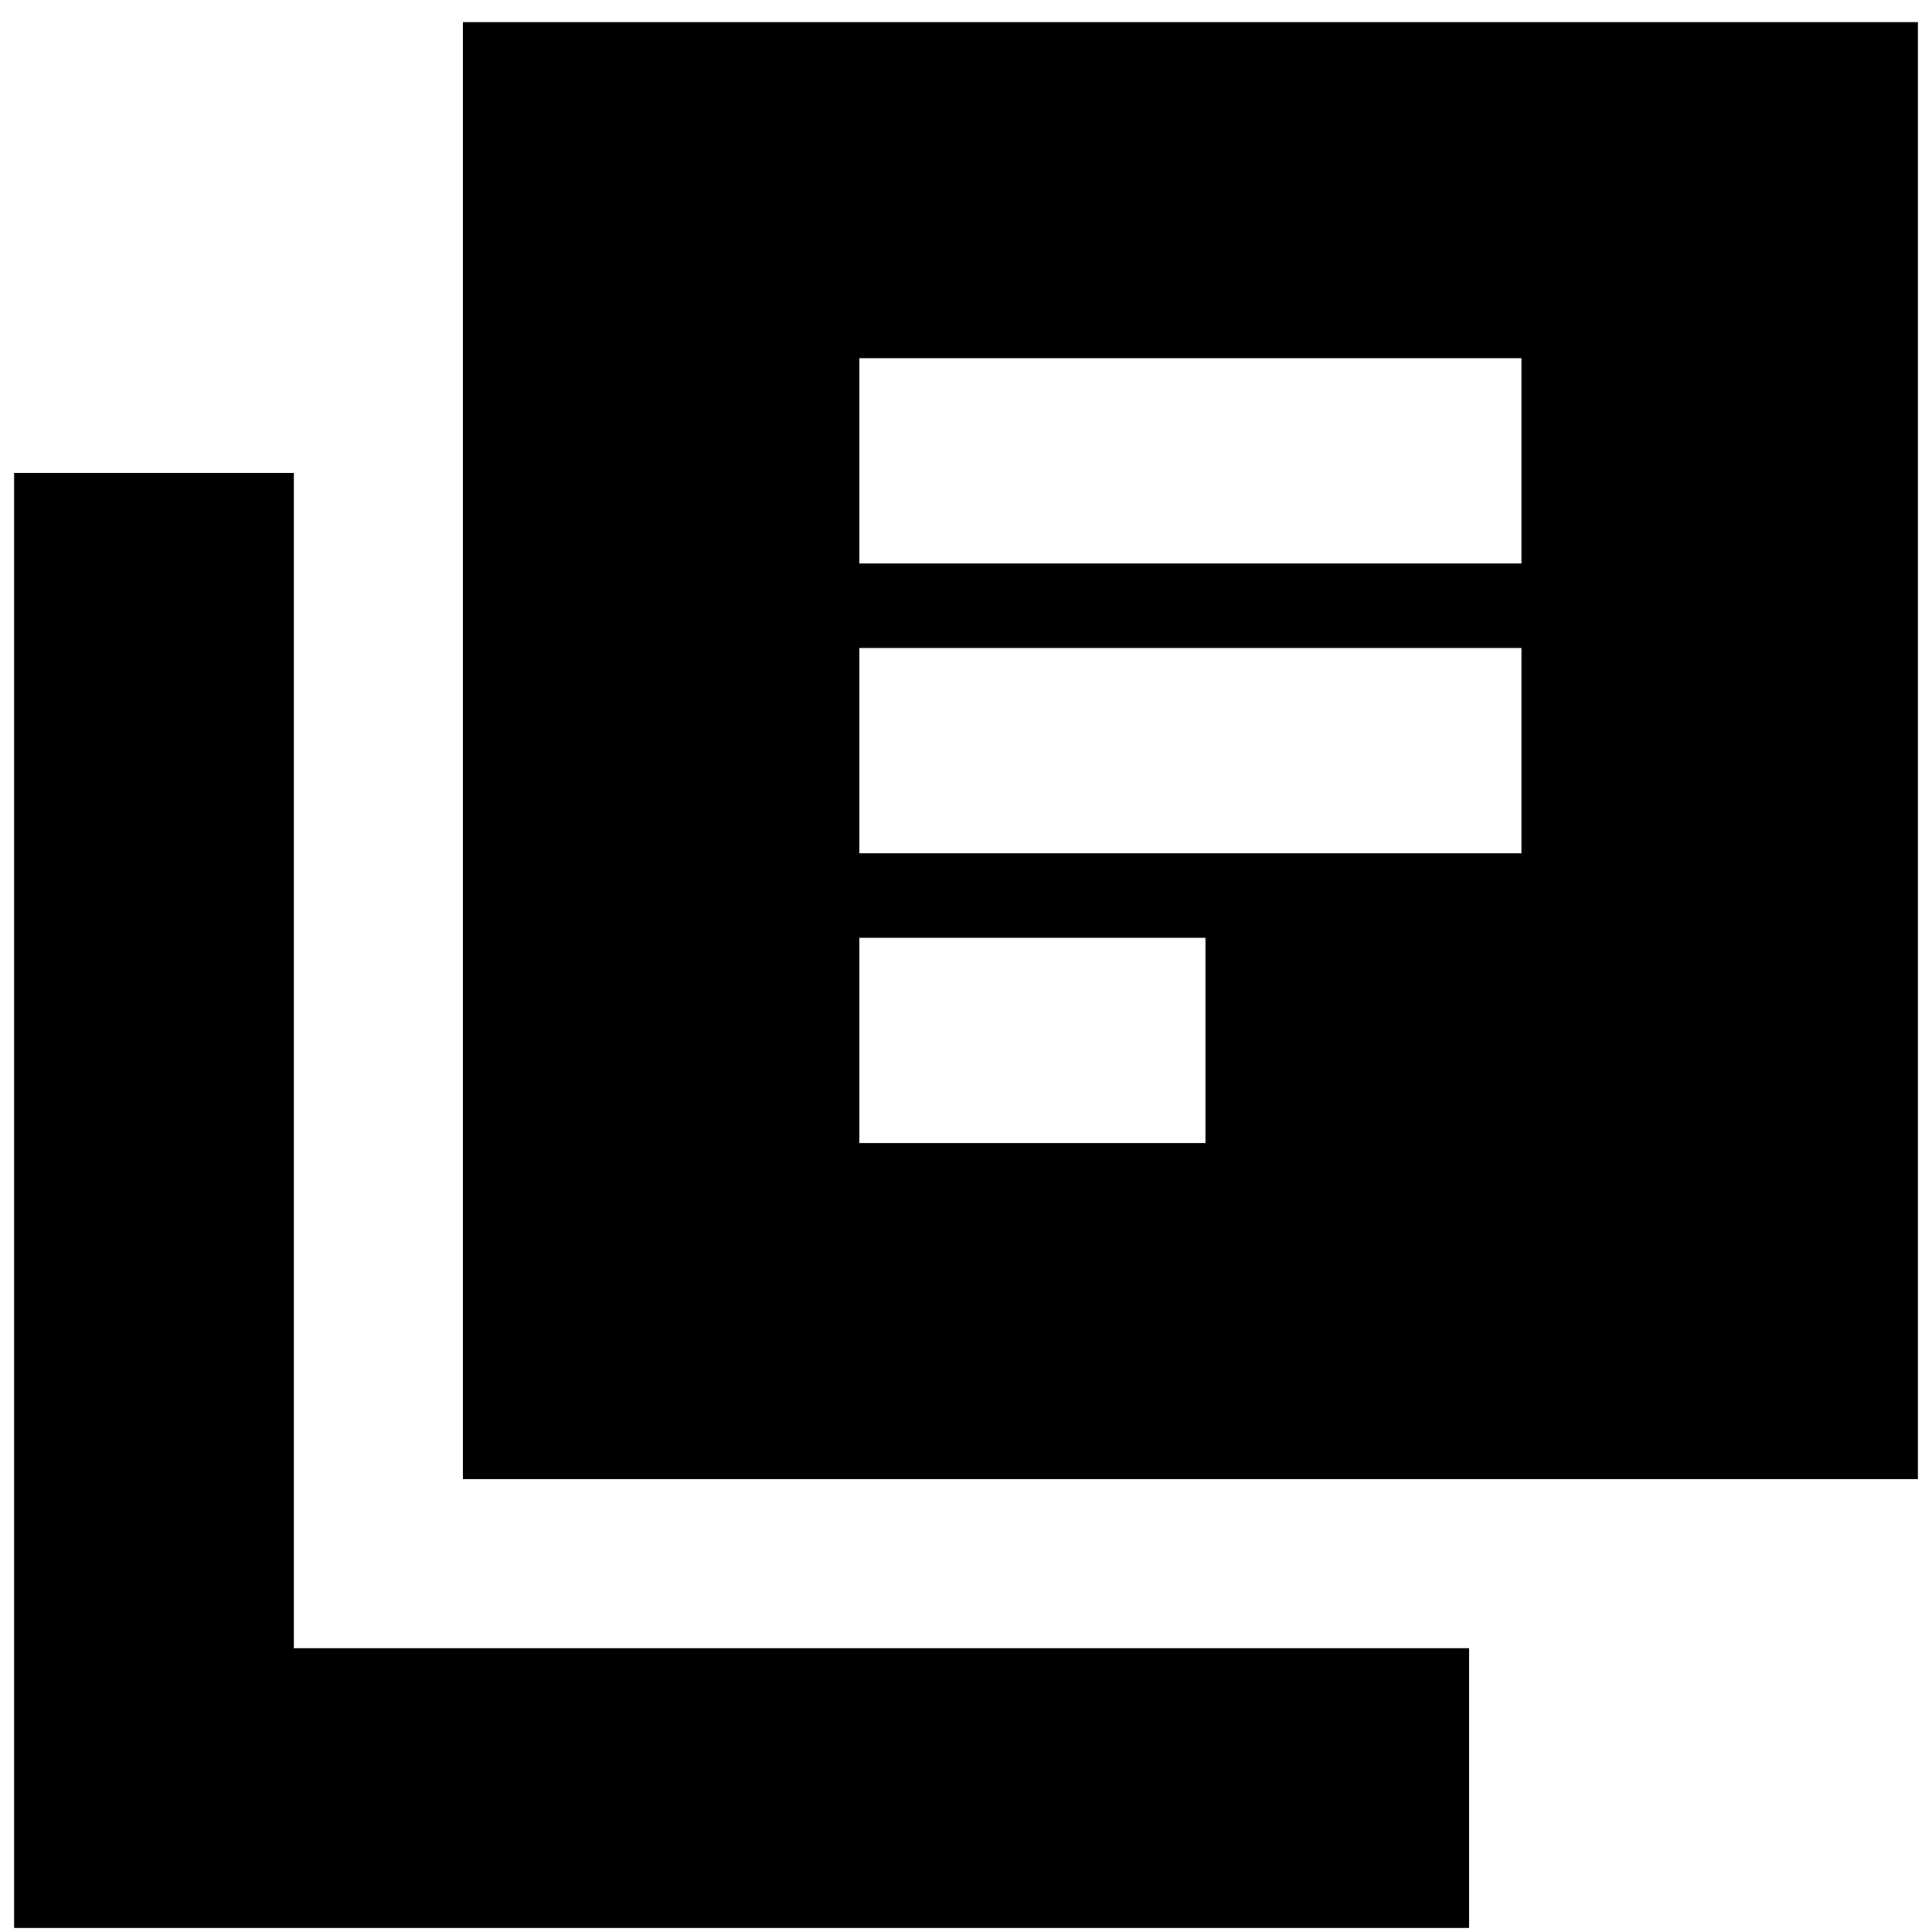 <svg xmlns="http://www.w3.org/2000/svg" height="20" width="20"><path d="M8.896 8.833h6.854V6.708H8.896Zm0 3h3.583V9.708H8.896Zm0-6h6.854V3.708H8.896Zm-4.104 9.479V.229h15.062v15.083ZM.146 19.958V4.896h2.896v12.166h12.166v2.896Z"/></svg>